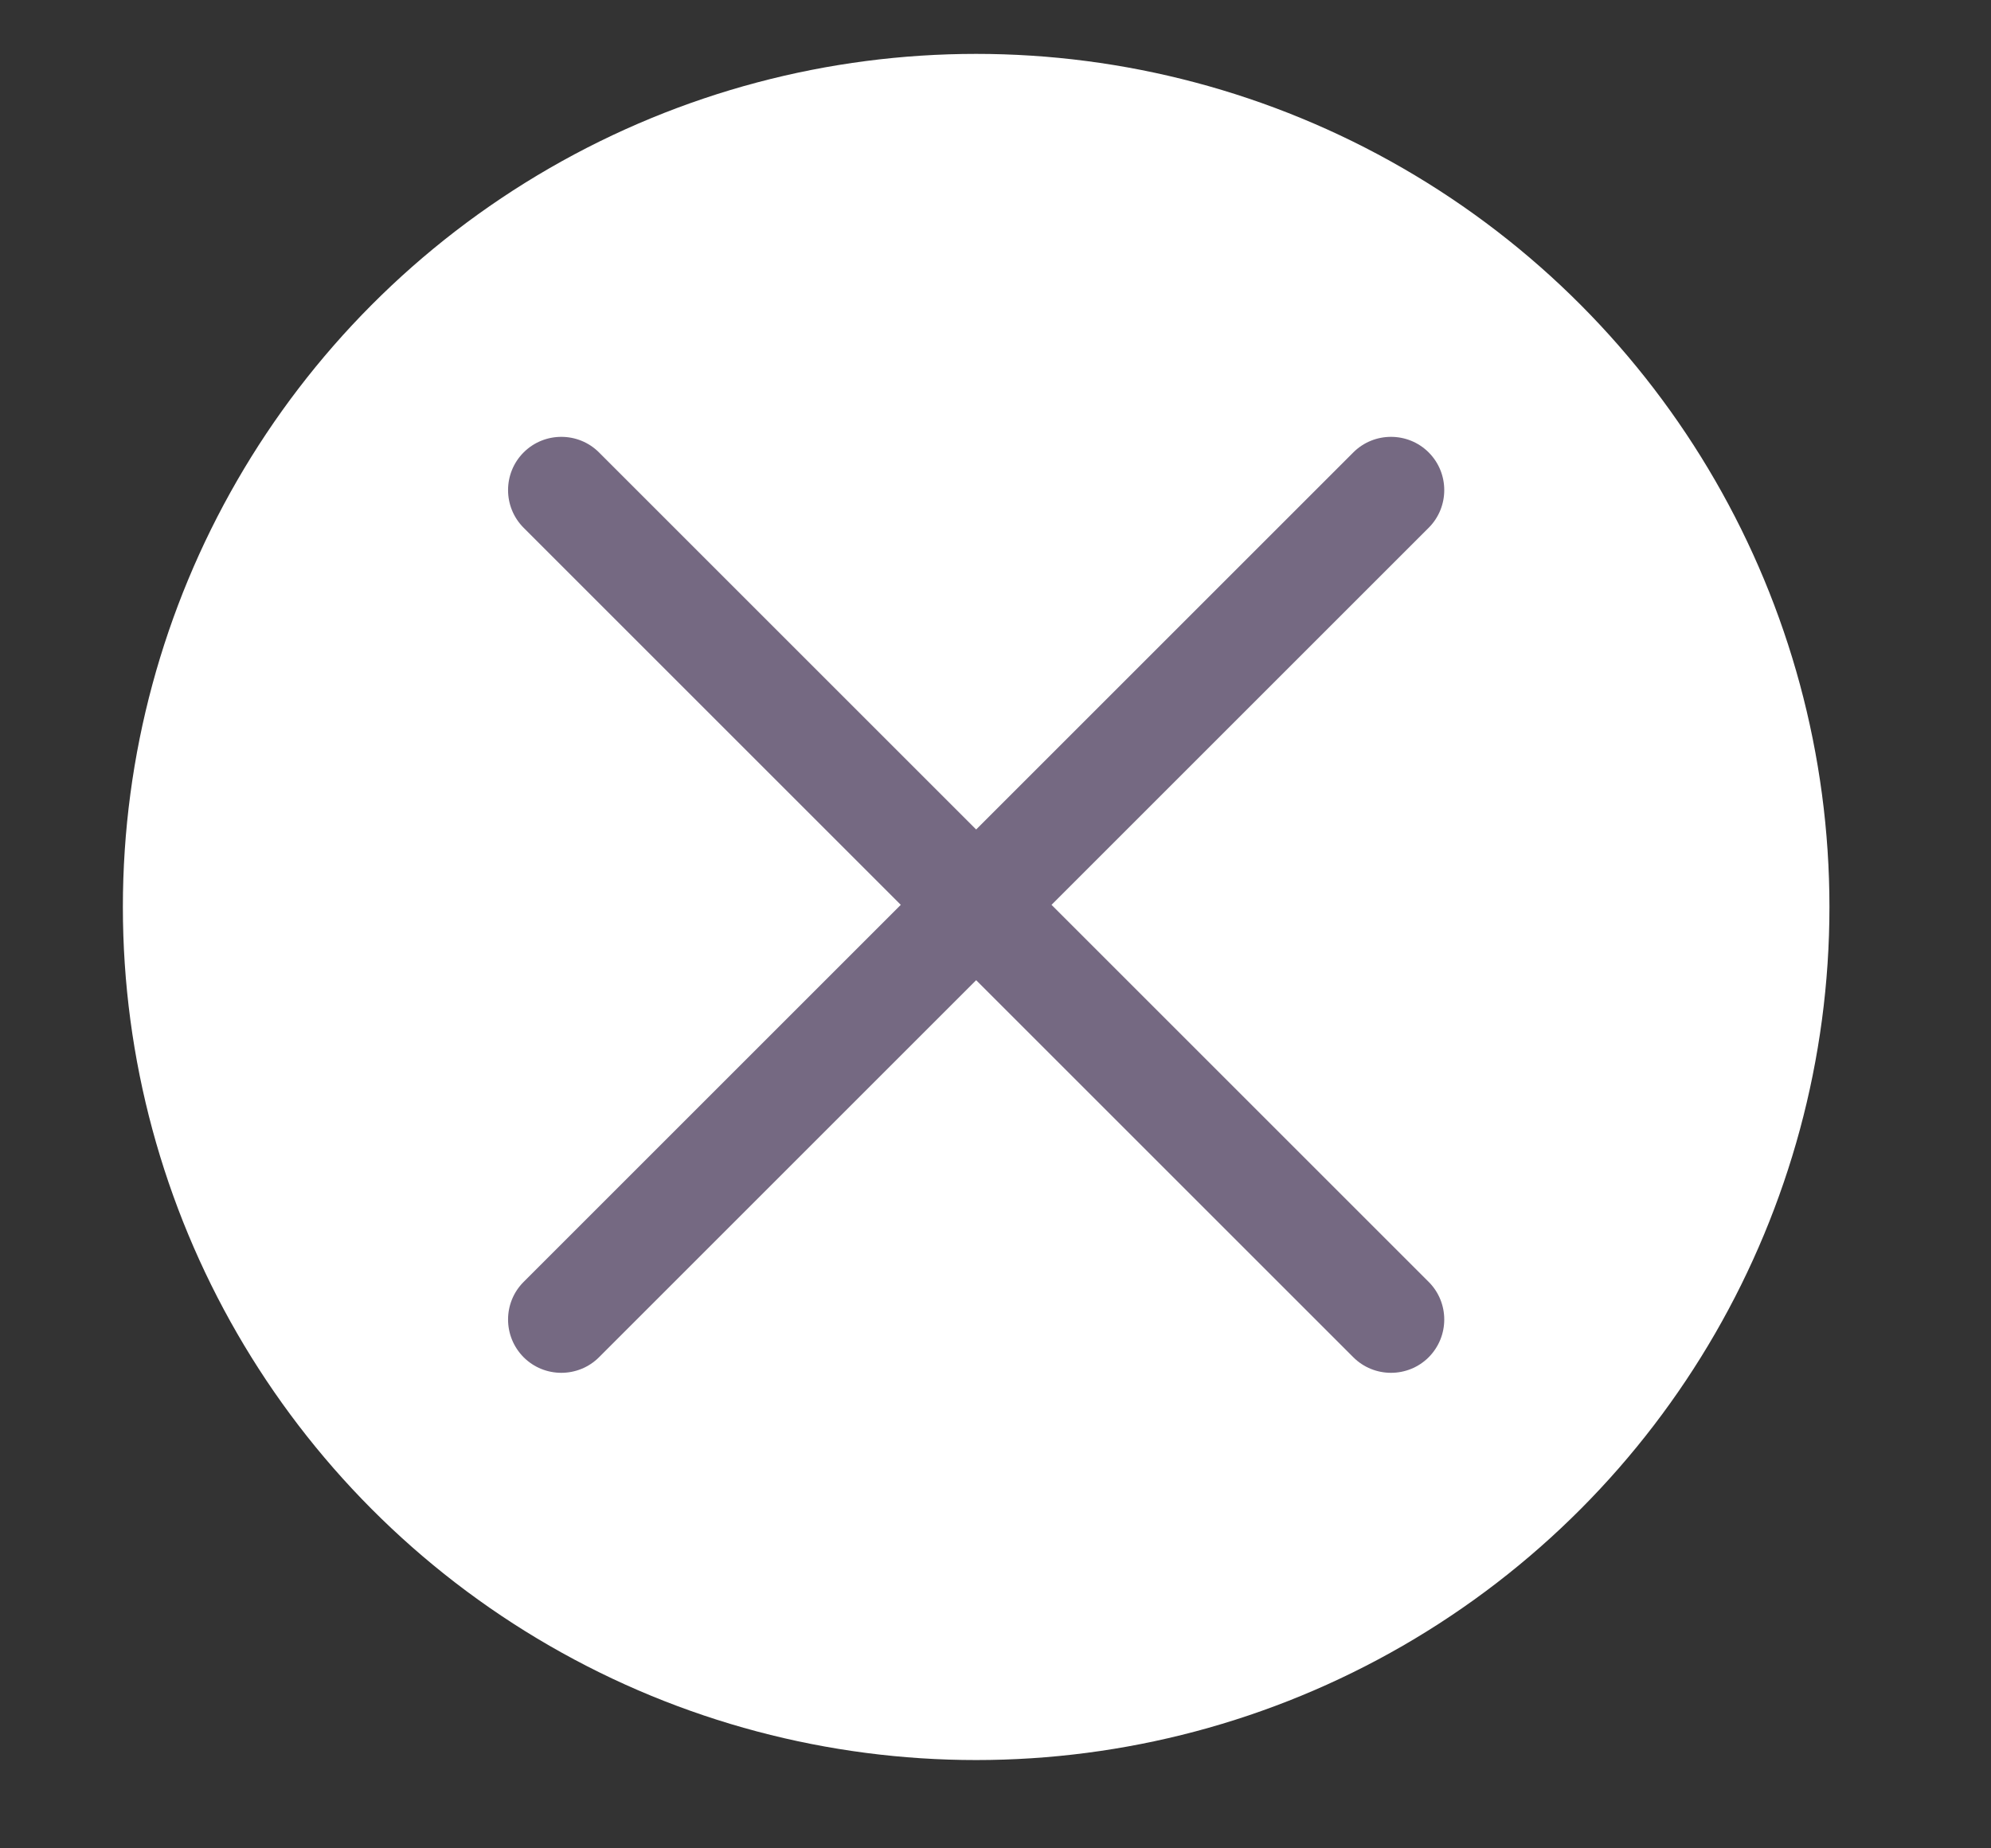 <svg width="14" height="13" viewBox="0 0 14 13" fill="none" xmlns="http://www.w3.org/2000/svg">
<rect x="0" y="0" width="14" height="13" fill="#333333" stroke="none"/>
<circle cx="6.864" cy="6.379" r="6" fill="white"/>
<path fill-rule="evenodd" clip-rule="evenodd" d="M10.046 9.546C9.9 9.692 9.662 9.692 9.516 9.546L6.864 6.894L4.212 9.546C4.066 9.692 3.828 9.692 3.682 9.546C3.536 9.399 3.536 9.162 3.682 9.016L6.334 6.364L3.682 3.712C3.536 3.566 3.536 3.328 3.682 3.182C3.828 3.036 4.066 3.036 4.212 3.182L6.864 5.834L9.516 3.182C9.662 3.036 9.9 3.036 10.046 3.182C10.192 3.328 10.192 3.566 10.046 3.712L7.394 6.364L10.046 9.016C10.192 9.162 10.192 9.399 10.046 9.546Z" fill="#756982"/>
</svg>
